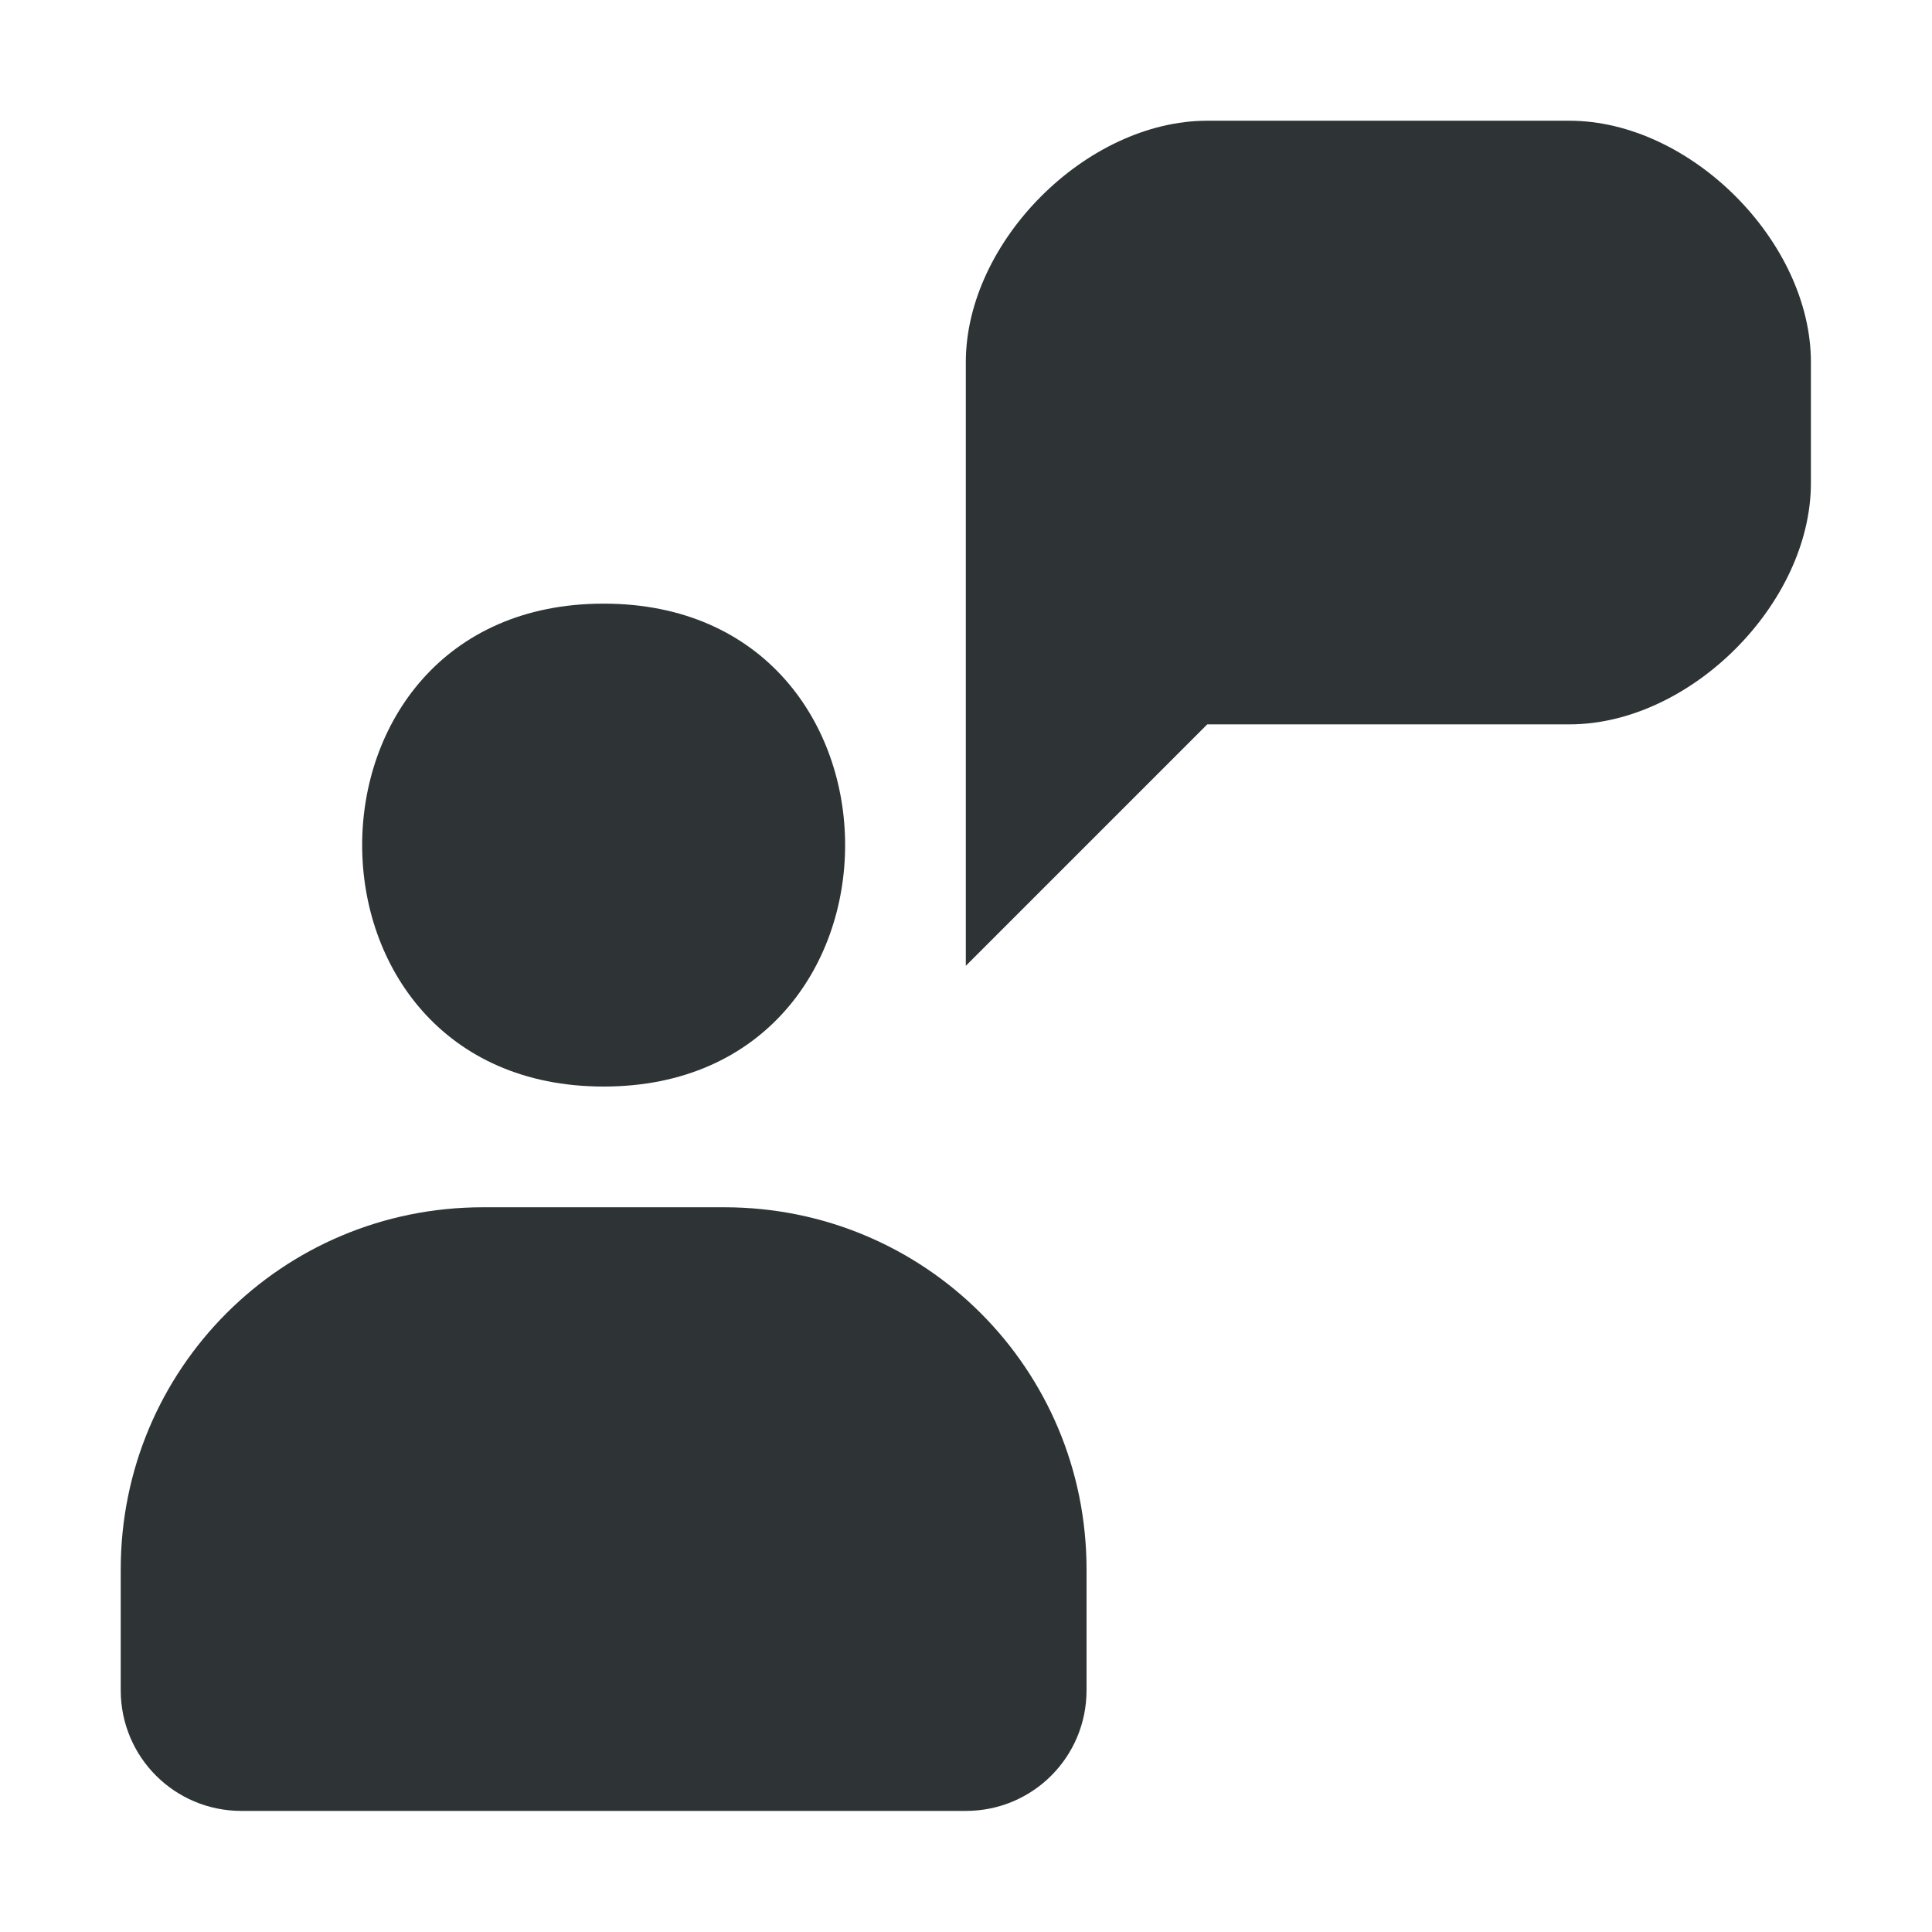 <?xml version="1.0" encoding="UTF-8" standalone="no"?>
<svg
   width="16.003"
   height="16"
   version="1.1"
   id="svg7636"
   sodipodi:docname="atrebas-language-symbolic.svg"
   inkscape:version="1.1.1 (3bf5ae0d25, 2021-09-20)"
   xmlns:inkscape="http://www.inkscape.org/namespaces/inkscape"
   xmlns:sodipodi="http://sodipodi.sourceforge.net/DTD/sodipodi-0.dtd"
   xmlns="http://www.w3.org/2000/svg"
   xmlns:svg="http://www.w3.org/2000/svg">
  <defs
     id="defs7640" />
  <sodipodi:namedview
     id="namedview7638"
     pagecolor="#ffffff"
     bordercolor="#666666"
     borderopacity="1.0"
     inkscape:pageshadow="2"
     inkscape:pageopacity="0.0"
     inkscape:pagecheckerboard="0"
     showgrid="true"
     inkscape:zoom="48.5"
     inkscape:cx="8.2989691"
     inkscape:cy="7.7731959"
     inkscape:window-width="1920"
     inkscape:window-height="1011"
     inkscape:window-x="0"
     inkscape:window-y="0"
     inkscape:window-maximized="1"
     inkscape:current-layer="svg7636">
    <inkscape:grid
       type="xygrid"
       id="grid7699" />
  </sodipodi:namedview>
  <path
     d="M 5,5 C 2.333,5 2.333,9 5,9 7.667,9 7.667,5 5,5 Z M 8,3 v 5 l 2,-2 h 3 c 1,0 2,-1 2,-2 V 3 C 15,2 14,1 13,1 H 10 C 9,1 8,2 8,3 Z m -4,7 c -1.662,0 -3,1.338 -3,3 v 1 c 0,0.554 0.446,1 1,1 h 6 c 0.554,0 1,-0.446 1,-1 V 13 C 9,11.338 7.662,10 6,10 Z"
     style="fill:#2e3436;marker:none"
     color="#bebebe"
     overflow="visible"
     id="path7630"
     sodipodi:nodetypes="ssscccccccccsssssssss" />
</svg>
